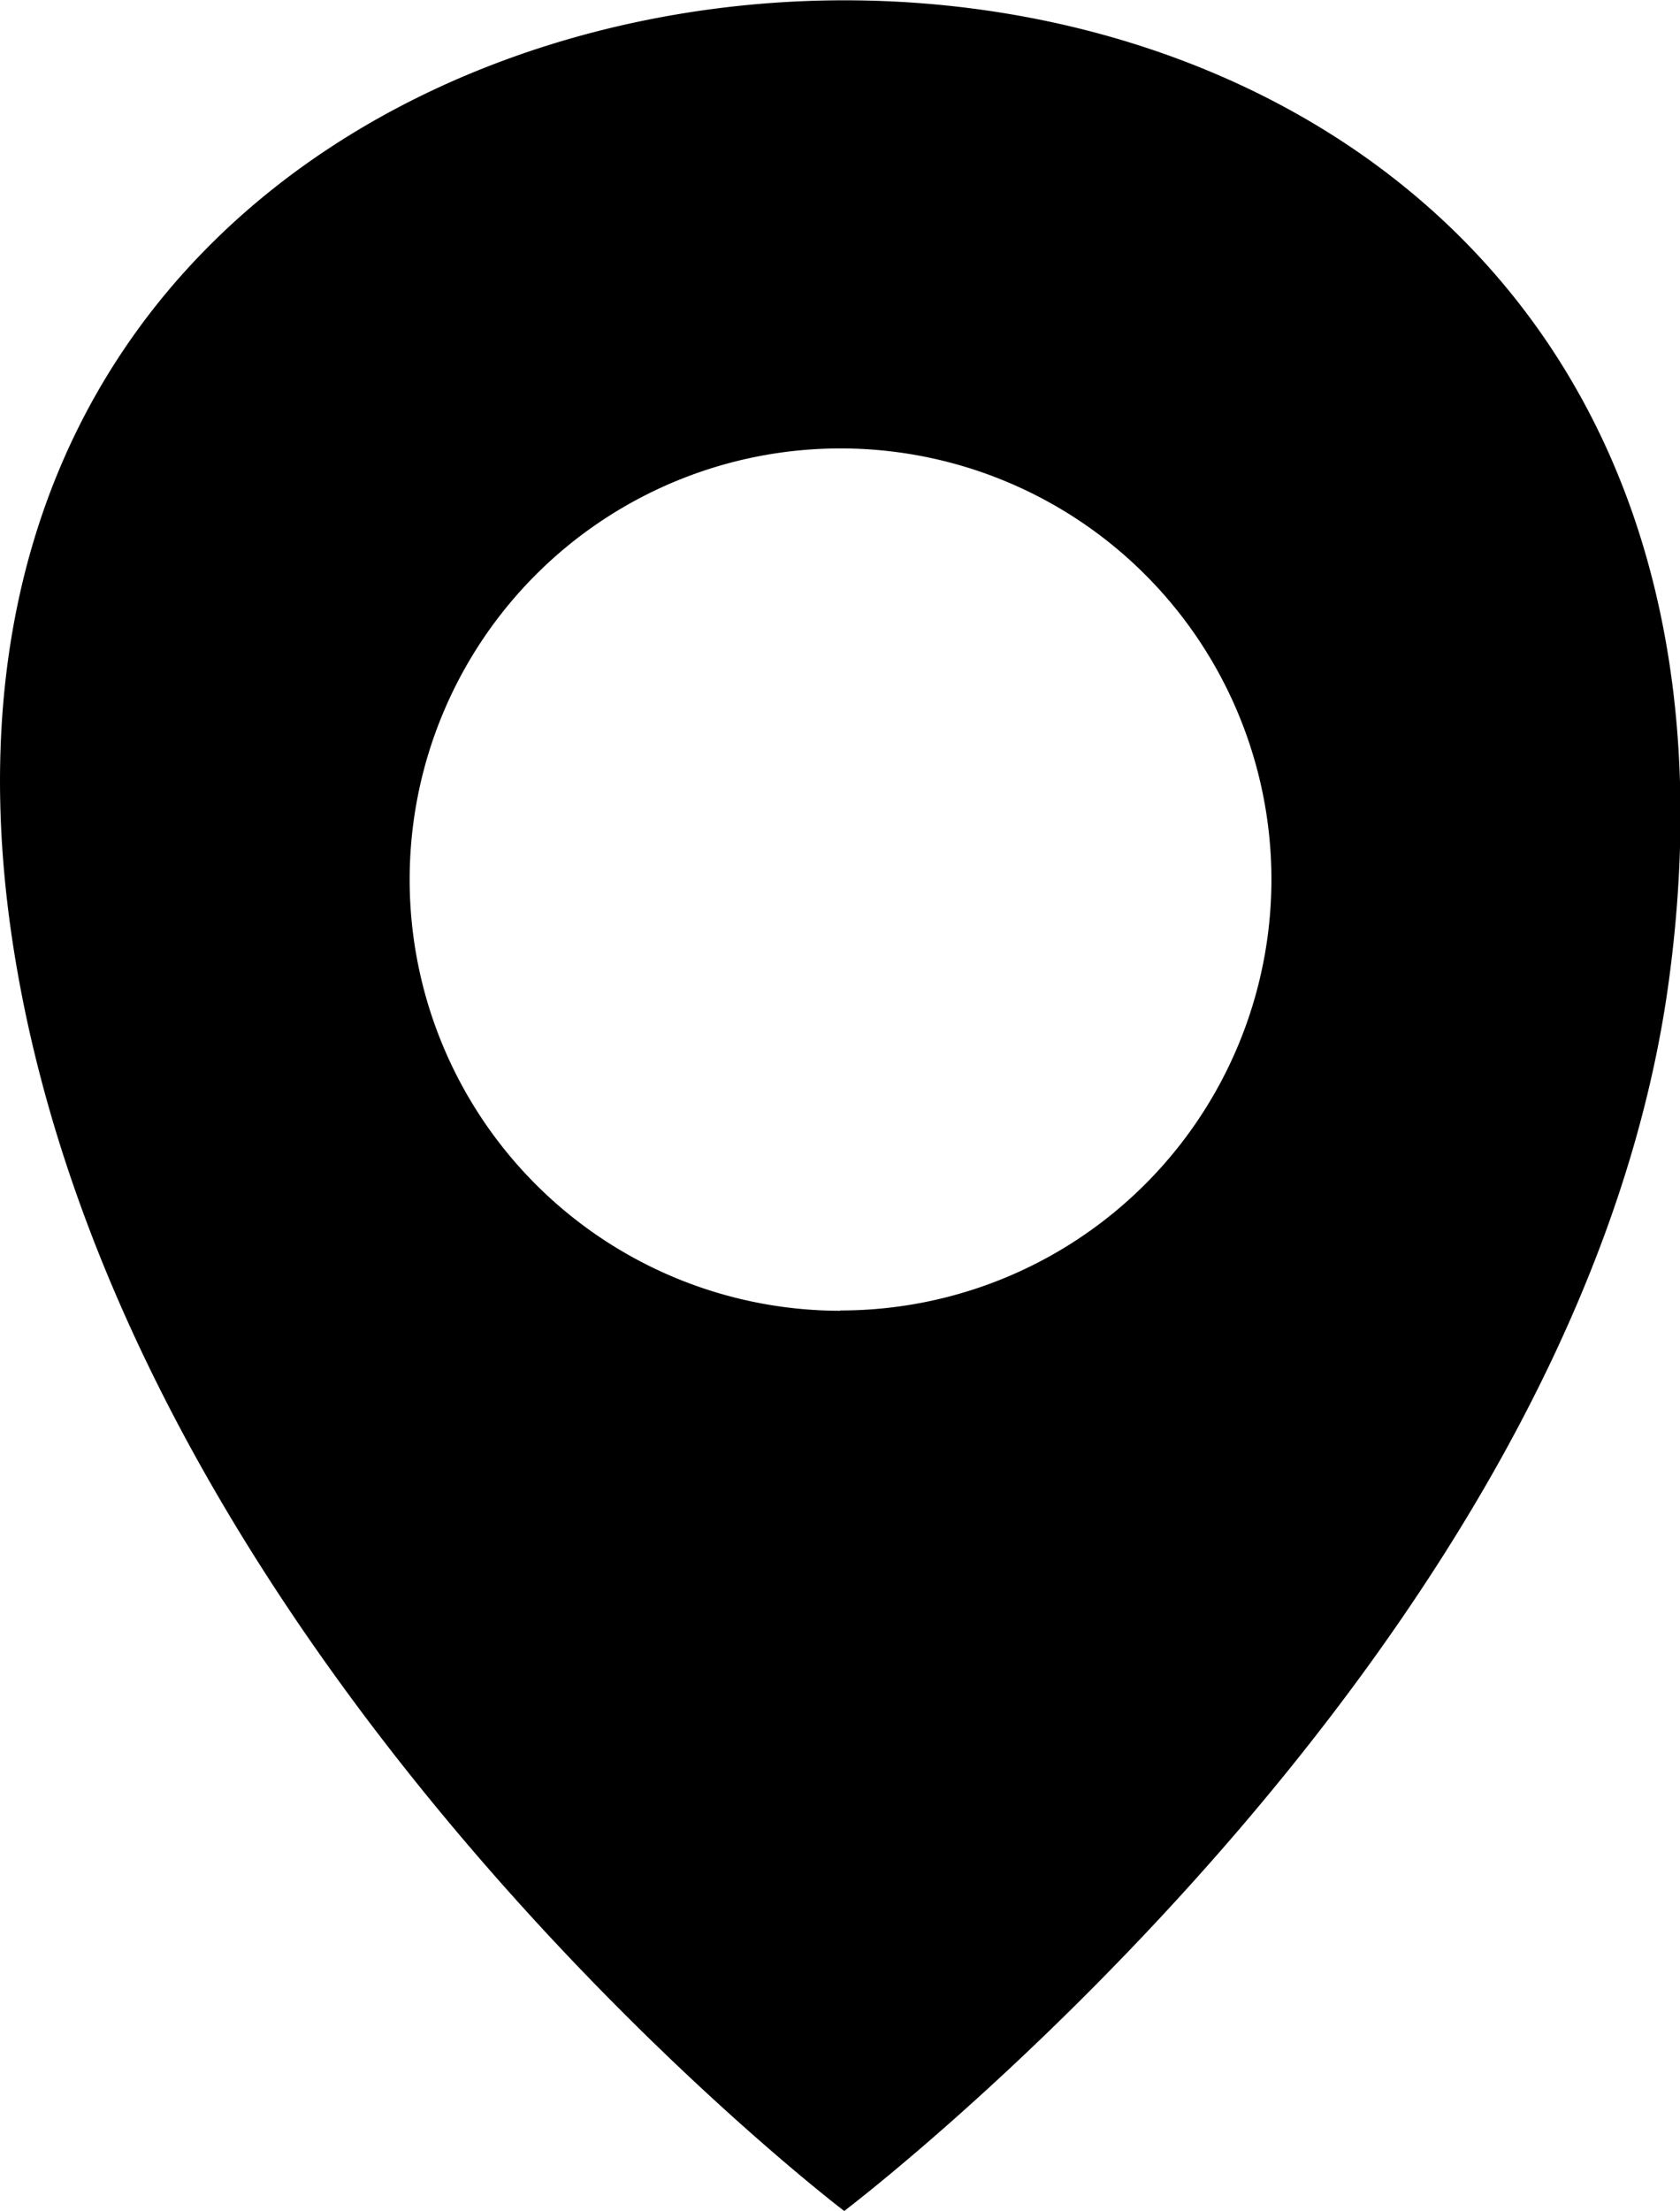 <svg xmlns="http://www.w3.org/2000/svg" viewBox="0 0 109.17 143.58"><title>navigationpic</title><g class="cls-1"><g id="Layer_1" data-name="Layer 1"><path class="cls-2" d="M60,4C30.38,4-1.62,24.35,6.39,67.72,14.79,113.25,60,147.56,60,147.56s47.63-36.07,53.58-79.84S89.56,4,60,4Zm-.24,85.1a28,28,0,1,1,28-28A28,28,0,0,1,59.73,89.08Z" transform="translate(-5.14 -3.98)"/></g></g></svg>